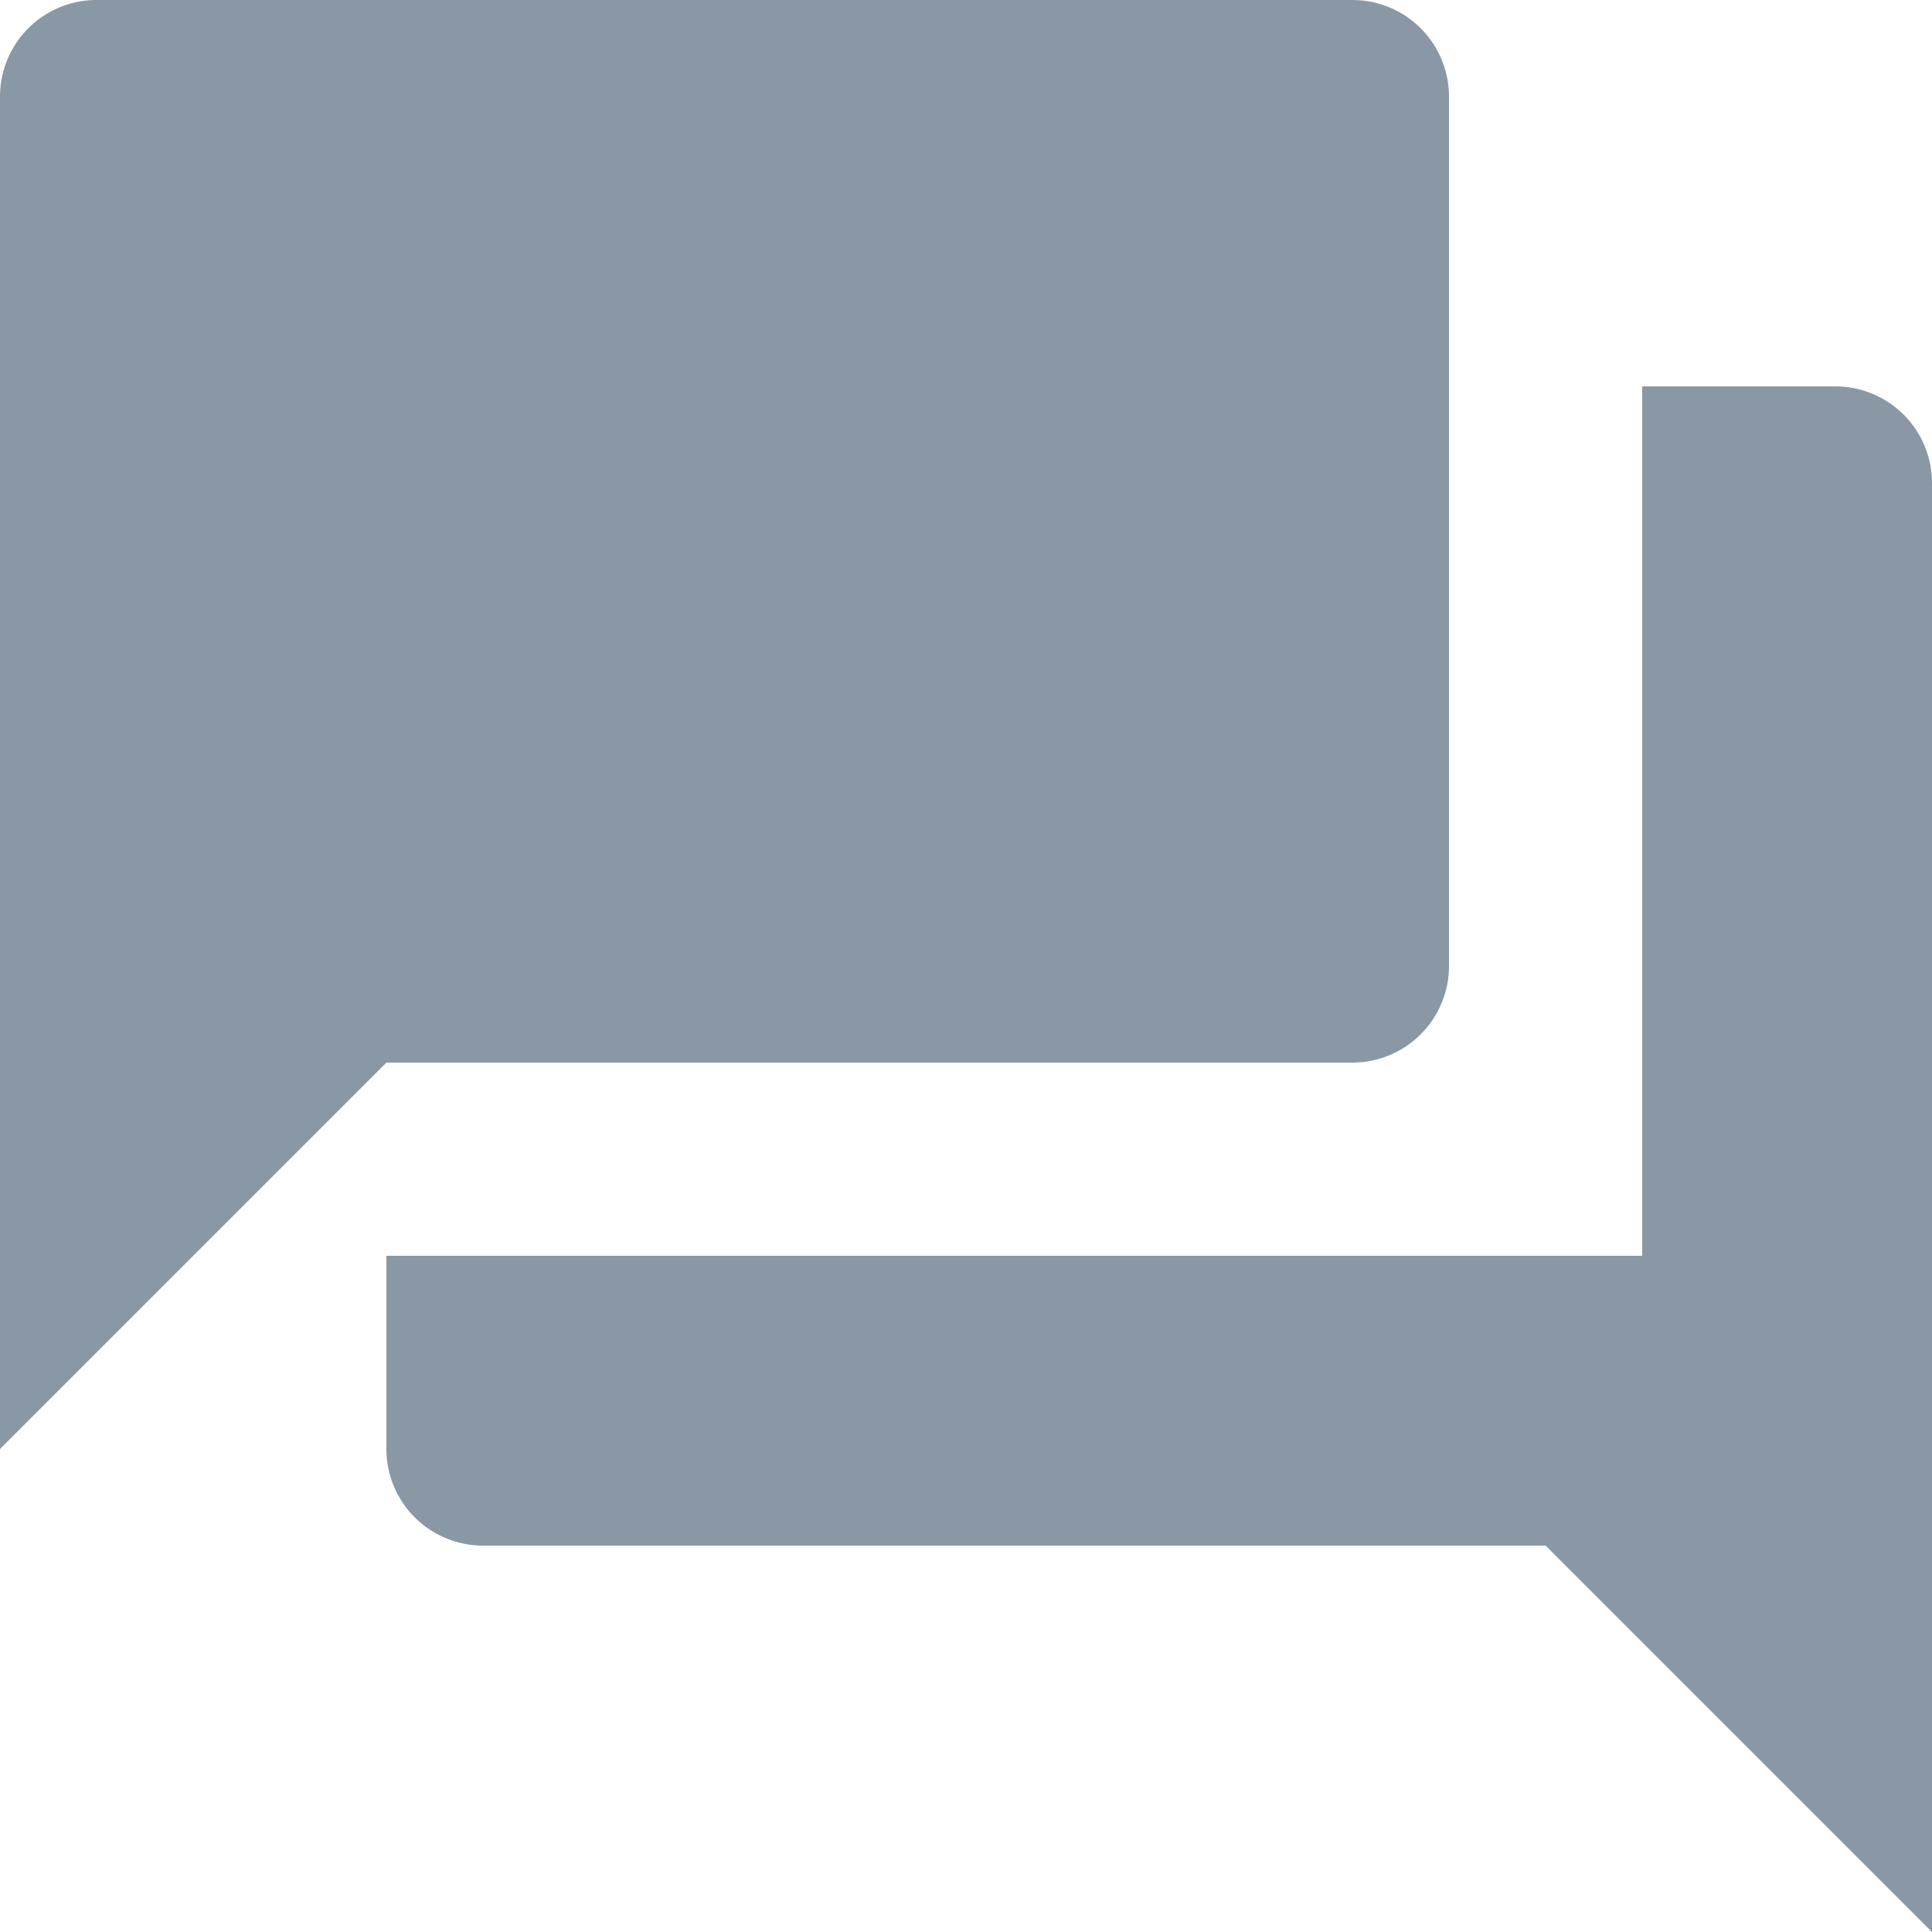 <svg xmlns="http://www.w3.org/2000/svg" xmlns:xlink="http://www.w3.org/1999/xlink" width="26" height="26" viewBox="0 0 26 26">
  <defs>
    <clipPath id="clip-path">
      <rect id="Rectángulo_10223" data-name="Rectángulo 10223" width="26" height="26" transform="translate(285 7)" fill="#8a98a5" stroke="#707070" stroke-width="1"/>
    </clipPath>
  </defs>
  <g id="Enmascarar_grupo_439" data-name="Enmascarar grupo 439" transform="translate(-285 -7)" clip-path="url(#clip-path)">
    <path id="forum_3_" data-name="forum (3)" d="M22.1,15.6V3.9a1.3,1.3,0,0,0-1.3-1.3H3.9A1.3,1.3,0,0,0,2.6,3.9V22.1l5.2-5.2h13a1.3,1.3,0,0,0,1.3-1.3m5.2-7.8H24.7V19.5H7.8v2.6a1.3,1.3,0,0,0,1.3,1.3H23.4l5.2,5.2V9.1A1.3,1.3,0,0,0,27.3,7.8Z" transform="translate(282.4 4.4)" fill="#8a98a5"/>
  </g>
</svg>
